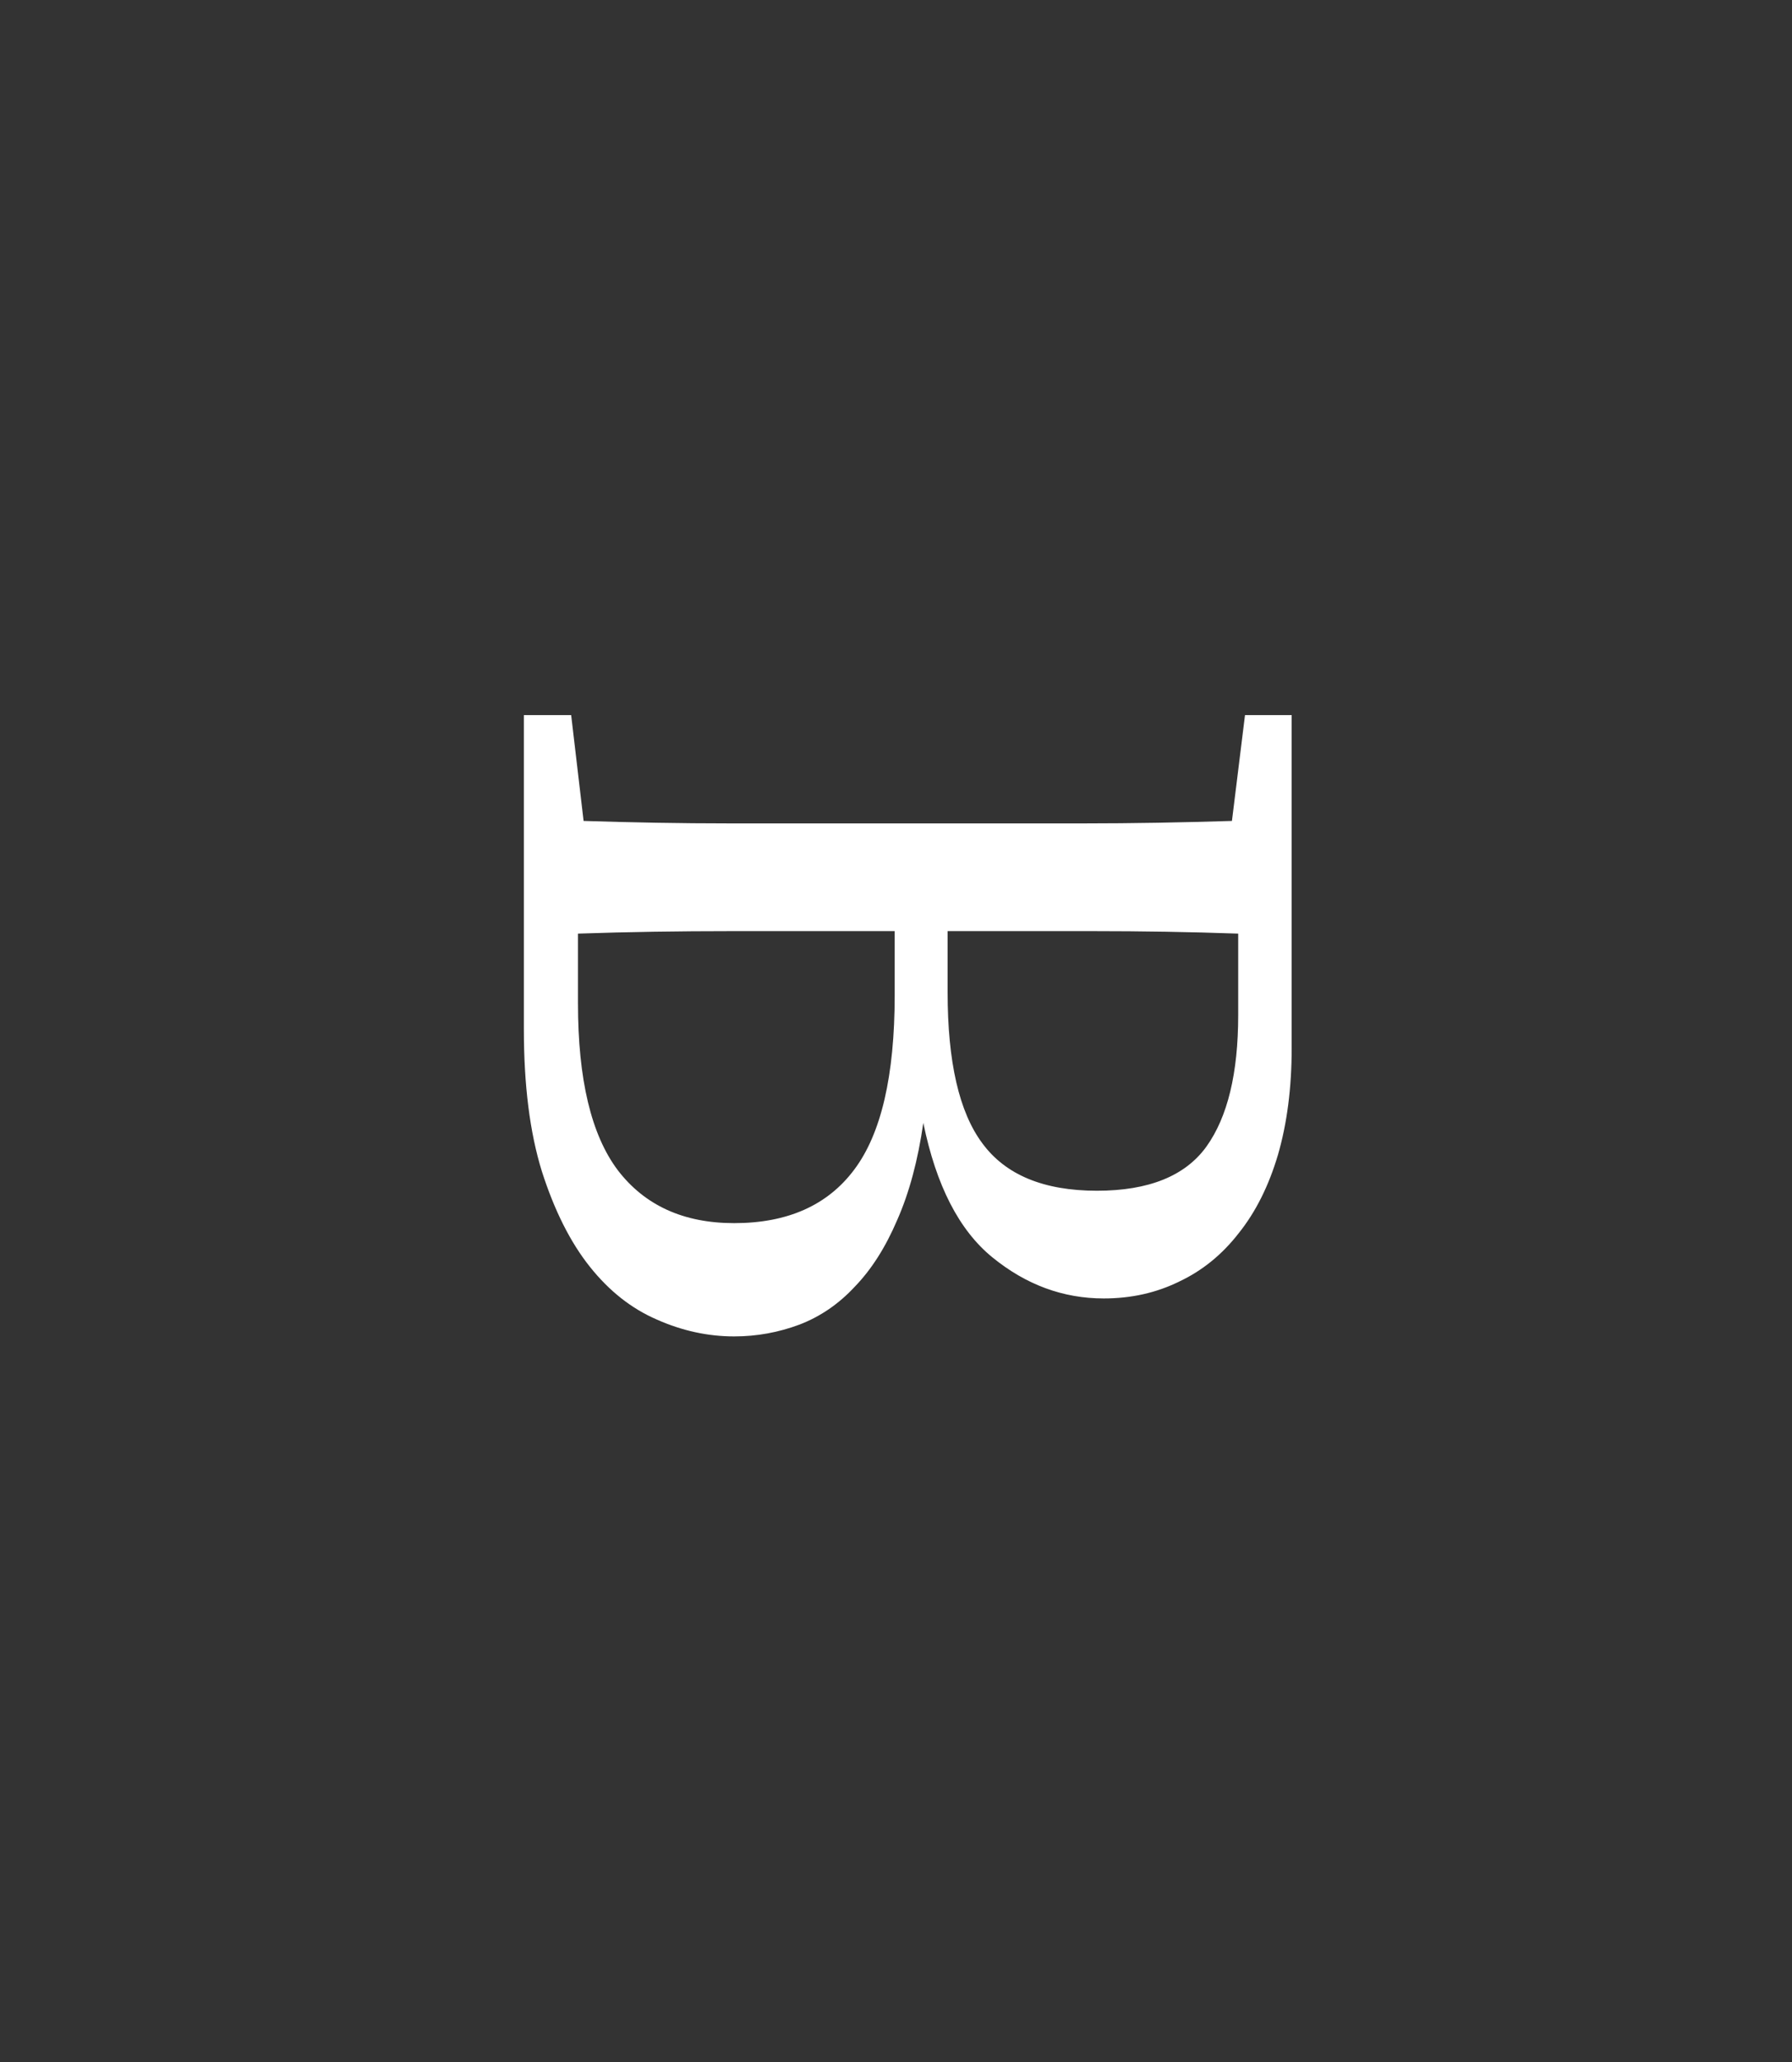<svg xmlns="http://www.w3.org/2000/svg" xmlns:xlink="http://www.w3.org/1999/xlink" width="60" zoomAndPan="magnify" viewBox="0 0 45 51.75" height="69" preserveAspectRatio="xMidYMid meet" version="1.0"><rect x="0" y="0" width="45" height="51.75" fill="#333333" stroke="none"/><defs><g/></defs><g fill="#ffffff" fill-opacity="1"><g transform="translate(13.155, 16.681)"><g><path d="M 1.359 8.5 C 1.359 10.406 1.691 11.801 2.359 12.688 C 3.035 13.57 4.008 14.016 5.281 14.016 C 6.625 14.016 7.629 13.566 8.297 12.672 C 8.973 11.773 9.312 10.316 9.312 8.297 L 9.312 6.688 C 7.875 6.688 6.504 6.688 5.203 6.688 C 3.898 6.688 2.617 6.707 1.359 6.75 Z M 17.938 6.75 C 16.719 6.707 15.504 6.688 14.297 6.688 C 13.086 6.688 11.867 6.688 10.641 6.688 L 10.641 8.219 C 10.641 9.969 10.93 11.234 11.516 12.016 C 12.098 12.805 13.055 13.203 14.391 13.203 C 15.691 13.203 16.609 12.832 17.141 12.094 C 17.672 11.352 17.938 10.254 17.938 8.797 Z M 19.281 9.625 C 19.281 10.625 19.164 11.516 18.938 12.297 C 18.707 13.078 18.379 13.734 17.953 14.266 C 17.535 14.805 17.035 15.211 16.453 15.484 C 15.879 15.766 15.25 15.906 14.562 15.906 C 13.539 15.906 12.609 15.562 11.766 14.875 C 10.93 14.195 10.352 13.07 10.031 11.5 C 9.895 12.445 9.676 13.258 9.375 13.938 C 9.082 14.625 8.727 15.18 8.312 15.609 C 7.906 16.047 7.441 16.363 6.922 16.562 C 6.398 16.758 5.852 16.859 5.281 16.859 C 4.625 16.859 3.977 16.719 3.344 16.438 C 2.707 16.164 2.145 15.723 1.656 15.109 C 1.164 14.492 0.766 13.695 0.453 12.719 C 0.148 11.738 0 10.547 0 9.141 L 0 1.266 L 1.188 1.266 L 1.5 3.922 C 2.707 3.961 3.93 3.984 5.172 3.984 C 6.41 3.984 7.664 3.984 8.938 3.984 L 10.344 3.984 C 11.594 3.984 12.832 3.984 14.062 3.984 C 15.289 3.984 16.531 3.961 17.781 3.922 L 18.109 1.266 L 19.281 1.266 Z M 19.281 9.625 "/></g></g></g></svg>